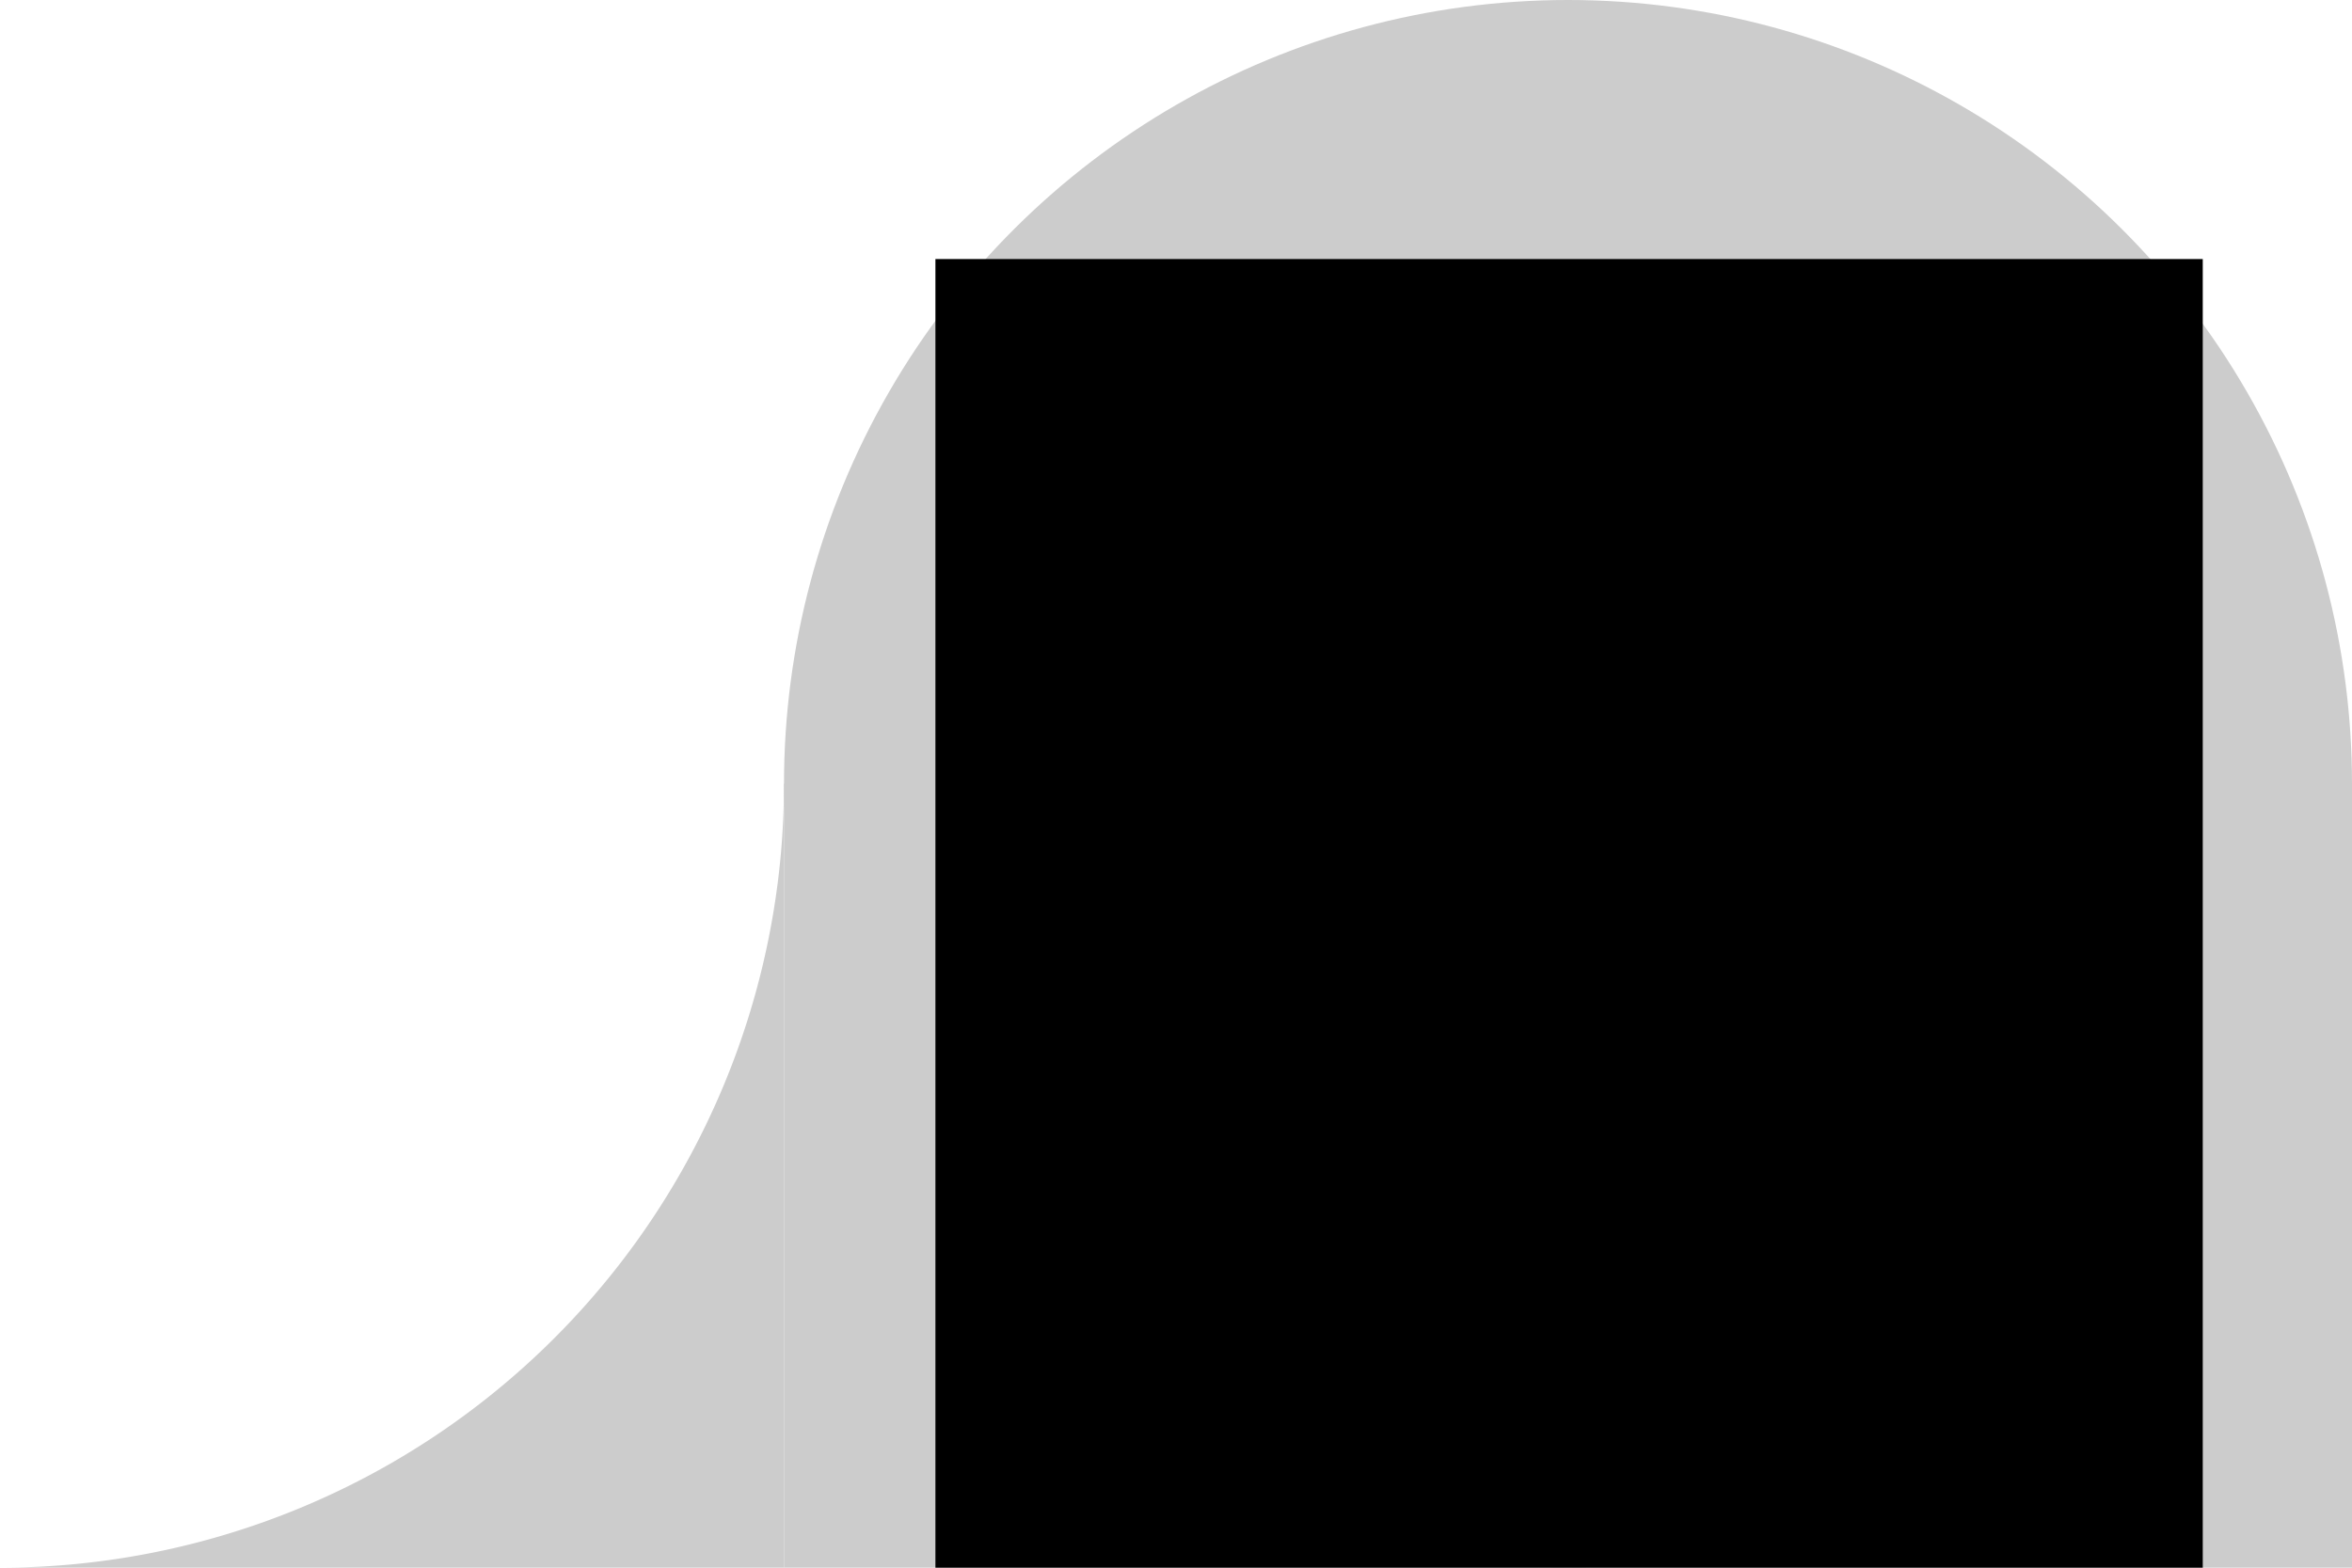 <?xml version="1.0" encoding="UTF-8" standalone="no"?>
<!-- Generator: Adobe Illustrator 19.0.0, SVG Export Plug-In . SVG Version: 6.00 Build 0)  -->

<svg
   xmlns:dc="http://purl.org/dc/elements/1.1/"
   xmlns:cc="http://creativecommons.org/ns#"
   xmlns:rdf="http://www.w3.org/1999/02/22-rdf-syntax-ns#"
   xmlns:svg="http://www.w3.org/2000/svg"
   xmlns="http://www.w3.org/2000/svg"
   xmlns:sodipodi="http://sodipodi.sourceforge.net/DTD/sodipodi-0.dtd"
   xmlns:inkscape="http://www.inkscape.org/namespaces/inkscape"
   version="1.1"
   id="Layer_1"
   x="0px"
   y="0px"
   viewBox="0 0 192 128"
   xml:space="preserve"
   inkscape:version="0.91 r13725"
   sodipodi:docname="graph.svg"
   width="192"
   height="128"
   inkscape:export-filename="/Volumes/DaStorage/Documents/PostDoc/Projects/FLMPlusPlus/Code/FLM_Balsamic/img/graph.png"
   inkscape:export-xdpi="90"
   inkscape:export-ydpi="90"><defs
     id="defs47" /><sodipodi:namedview
     pagecolor="#ffffff"
     bordercolor="#666666"
     borderopacity="1"
     objecttolerance="10"
     gridtolerance="10"
     guidetolerance="10"
     inkscape:pageopacity="0"
     inkscape:pageshadow="2"
     inkscape:window-width="1280"
     inkscape:window-height="731"
     id="namedview45"
     showgrid="false"
     inkscape:zoom="1.9999999"
     inkscape:cx="100.03386"
     inkscape:cy="31.496457"
     inkscape:window-x="0"
     inkscape:window-y="0"
     inkscape:window-maximized="1"
     inkscape:current-layer="Layer_1"
     inkscape:snap-center="true"
     inkscape:snap-object-midpoints="true"
     fit-margin-top="0"
     fit-margin-left="0"
     fit-margin-right="0"
     fit-margin-bottom="0"
     inkscape:snap-bbox="true"
     inkscape:snap-bbox-midpoints="true"
     inkscape:object-nodes="true"
     inkscape:snap-midpoints="true" /><rect
     style="opacity:1;fill:#cccccc;fill-opacity:1;stroke:none;stroke-width:1.4;stroke-linecap:round;stroke-linejoin:miter;stroke-miterlimit:4;stroke-dasharray:none;stroke-dashoffset:2.5;stroke-opacity:1"
     id="rect4231"
     width="64"
     height="128"
     x="64"
     y="-192"
     transform="matrix(0,1,-1,0,0,0)" /><circle
     style="opacity:1;fill:#cccccc;fill-opacity:1;stroke:none;stroke-width:1.4;stroke-linecap:round;stroke-linejoin:miter;stroke-miterlimit:4;stroke-dasharray:none;stroke-dashoffset:2.5;stroke-opacity:1"
     id="path4224"
     cx="64"
     cy="-128"
     r="64"
     transform="matrix(0,1,-1,0,0,0)"
     inkscape:export-xdpi="90"
     inkscape:export-ydpi="90" /><path
     inkscape:connector-curvature="0"
     style="opacity:1;fill:#cccccc;fill-opacity:1;stroke:none;stroke-width:1.4;stroke-linecap:round;stroke-linejoin:miter;stroke-miterlimit:4;stroke-dasharray:none;stroke-dashoffset:2.5;stroke-opacity:1"
     d="M 64,64 A 64,64 0 0 1 0,128 l 64,0 0,-64 z"
     id="rect4228" /><flowRoot
     xml:space="preserve"
     id="flowRoot4165"
     style="font-style:normal;font-variant:normal;font-weight:bold;font-stretch:normal;font-size:40px;line-height:125%;font-family:sans-serif;-inkscape-font-specification:'sans-serif Bold';letter-spacing:0px;word-spacing:0px;fill:#000000;fill-opacity:1;stroke:none;stroke-width:1px;stroke-linecap:butt;stroke-linejoin:miter;stroke-opacity:1;"
     transform="matrix(1.696,0,0,1.696,212.041,5.037)"><flowRegion
       id="flowRegion4167"><rect
         id="rect4169"
         width="61"
         height="68"
         x="-80"
         y="9.5"
         style="font-style:normal;font-variant:normal;font-weight:bold;font-stretch:normal;font-family:sans-serif;-inkscape-font-specification:'sans-serif Bold';fill:#000000;fill-opacity:1;" /></flowRegion><flowPara
       id="flowPara4171"
       style="font-style:normal;font-variant:normal;font-weight:bold;font-stretch:normal;font-family:sans-serif;-inkscape-font-specification:'sans-serif Bold';text-align:center;text-anchor:middle;fill:#000000;fill-opacity:1;">G</flowPara></flowRoot></svg>